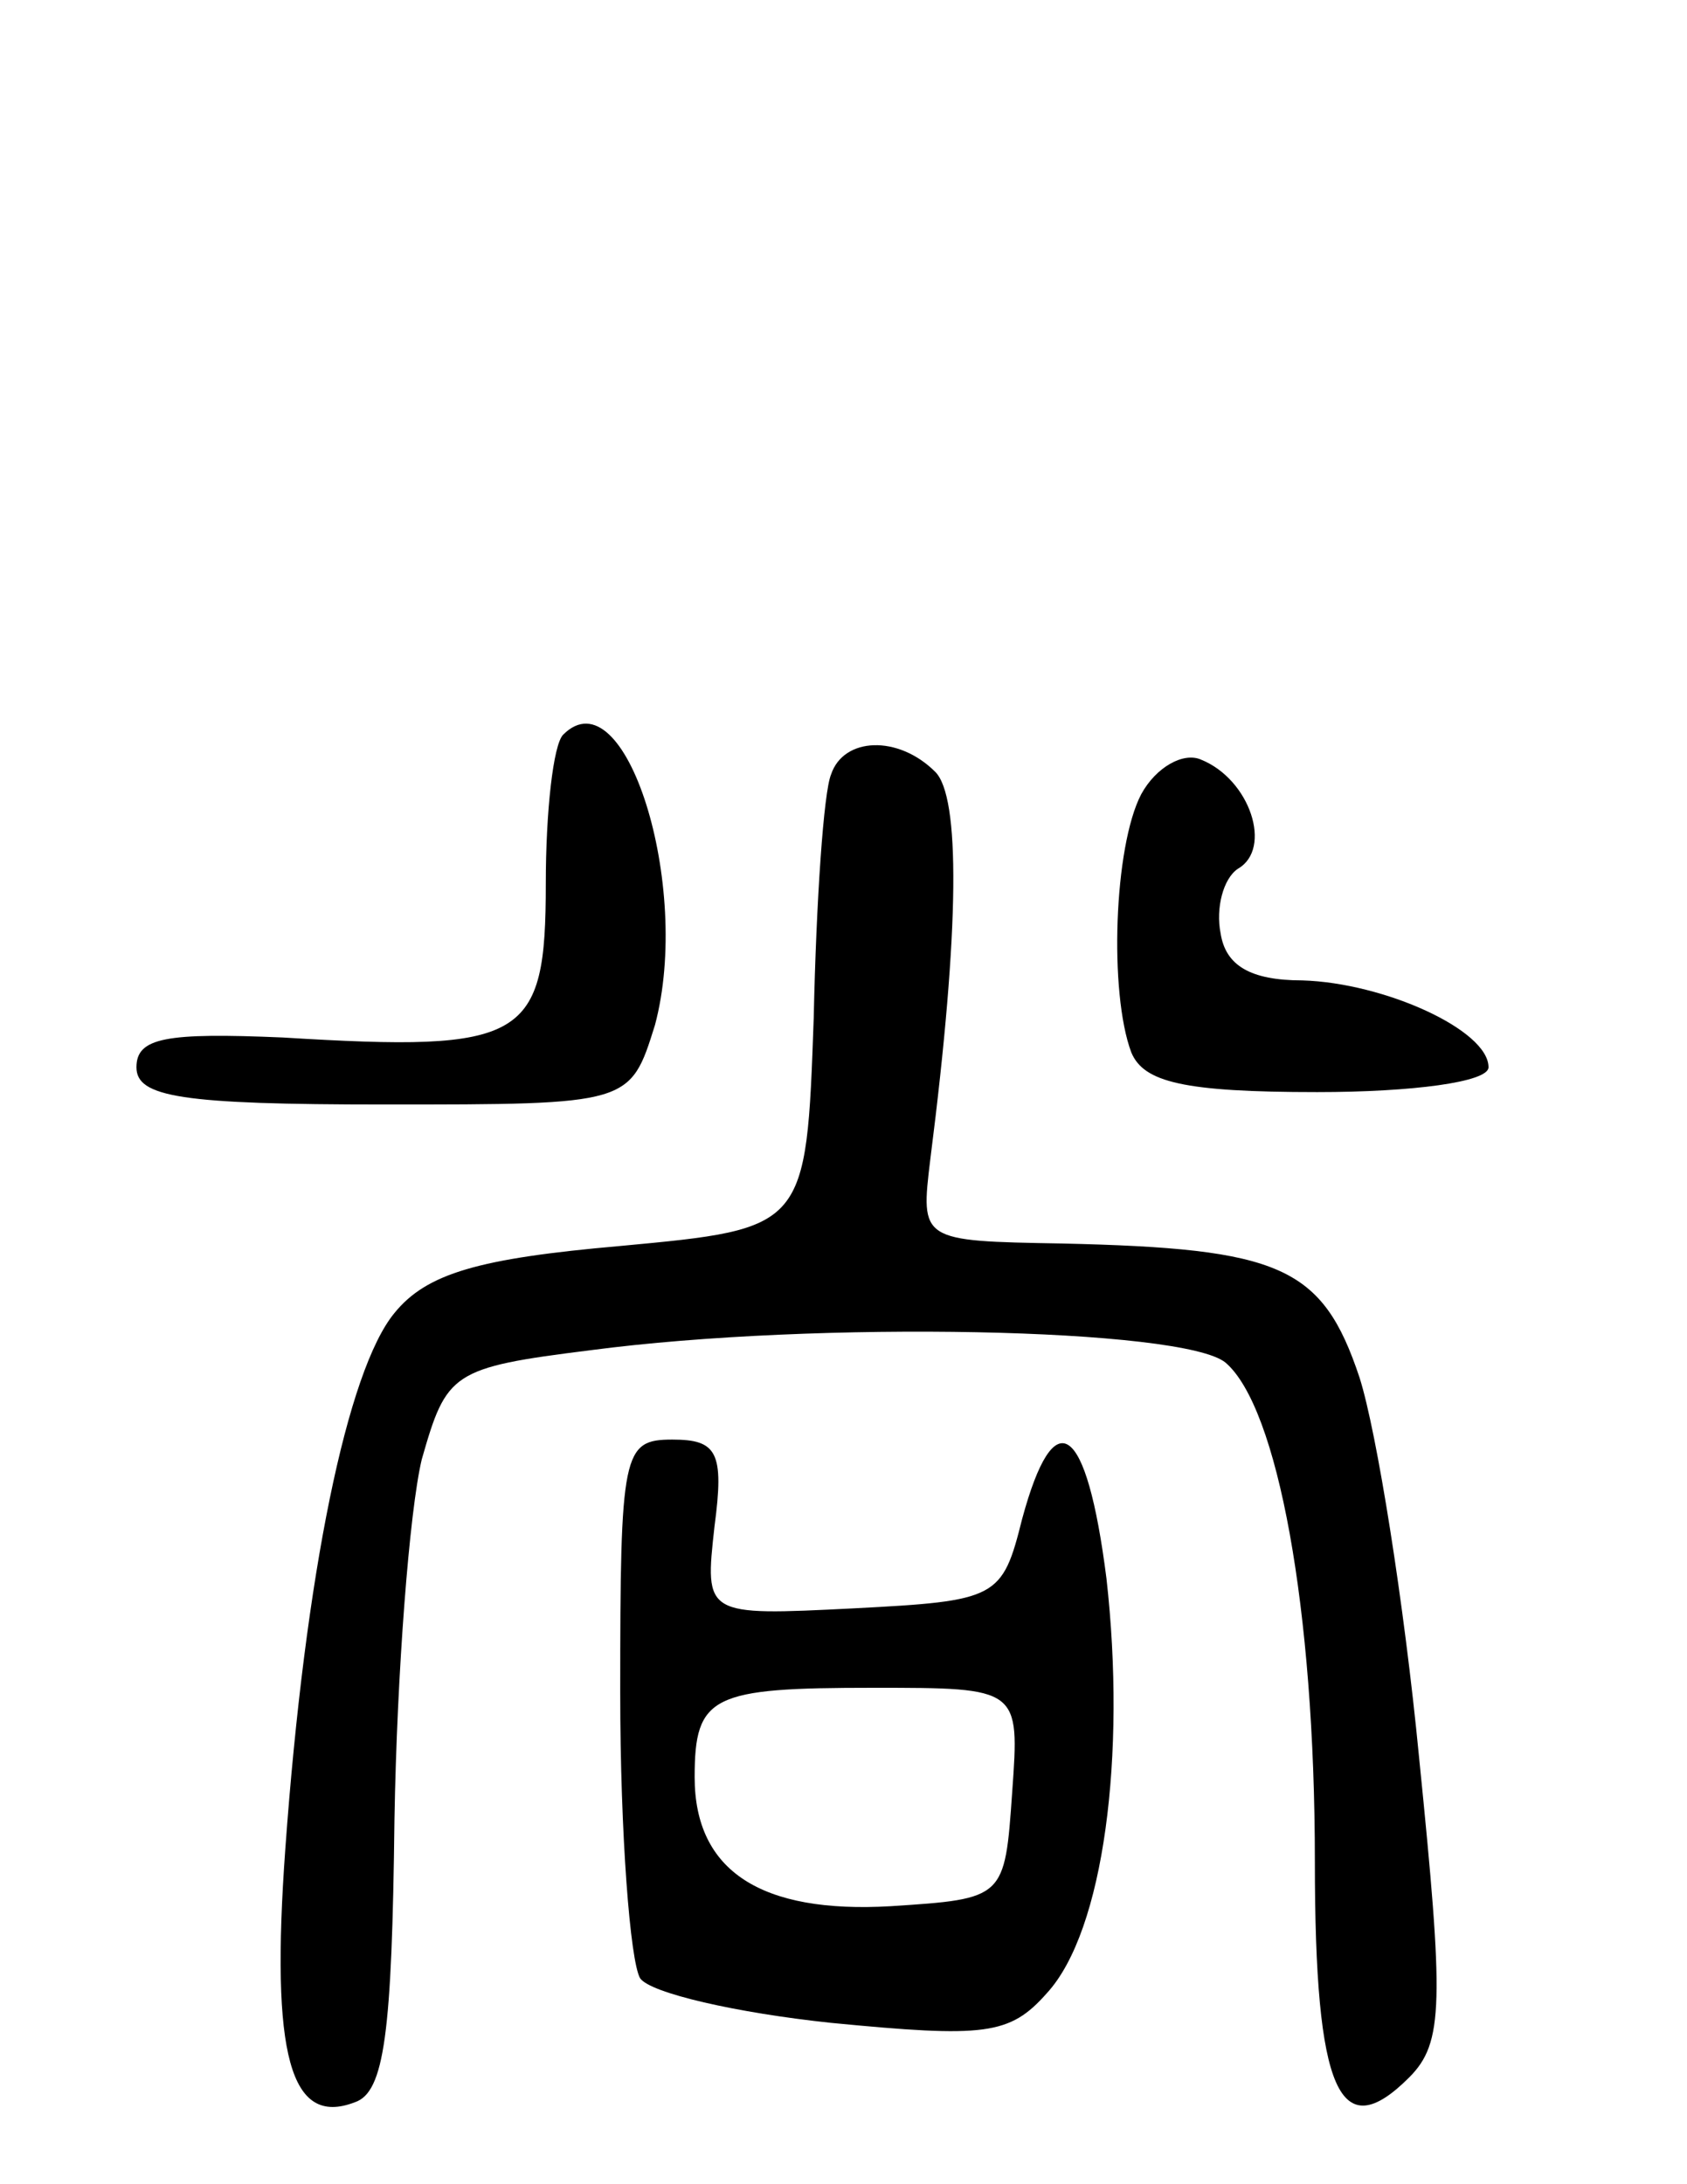 <svg version="1.0" xmlns="http://www.w3.org/2000/svg"
 width="68pt" height="88pt" viewBox="0 0 68 88"
 preserveAspectRatio="xMidYMid meet">
<g transform="translate(0,88) scale(0.1,-0.1)"
fill="#000000" stroke="none">
<path d="M227 584 c-4 -4 -7 -31 -7 -60 0 -63 -8 -68 -106 -62 -47 2 -59 0
-59 -12 0 -12 18 -15 100 -15 99 0 99 0 109 32 15 56 -12 142 -37 117z"/>
<path d="M335 568 c-3 -7 -6 -51 -7 -98 -3 -85 -3 -85 -78 -92 -57 -5 -78 -11
-91 -27 -19 -23 -36 -105 -44 -216 -6 -83 2 -112 28 -102 12 4 15 28 16 114 1
59 6 124 11 145 10 35 12 37 68 44 91 12 239 9 256 -5 21 -18 36 -99 36 -201
0 -93 10 -115 38 -87 14 14 14 30 4 129 -6 62 -17 131 -24 153 -15 45 -32 52
-120 54 -57 1 -57 1 -53 34 12 94 12 146 2 156 -15 15 -37 14 -42 -1z"/>
<path d="M460 560 c-11 -21 -13 -80 -4 -104 5 -12 21 -16 75 -16 38 0 69 4 69
10 0 15 -42 34 -75 35 -21 0 -31 6 -33 19 -2 10 1 22 7 26 14 8 5 36 -15 44
-7 3 -18 -3 -24 -14z"/>
<path d="M250 198 c0 -57 4 -108 8 -115 4 -6 39 -14 77 -18 62 -6 72 -5 87 12
23 25 32 96 24 167 -8 63 -21 72 -34 24 -8 -32 -10 -33 -68 -36 -60 -3 -60 -3
-56 33 4 30 1 35 -17 35 -20 0 -21 -5 -21 -102z m158 -40 c-3 -43 -3 -43 -49
-46 -52 -3 -79 14 -79 52 0 33 7 36 72 36 59 0 59 0 56 -42z"/>
</g>
</svg>
